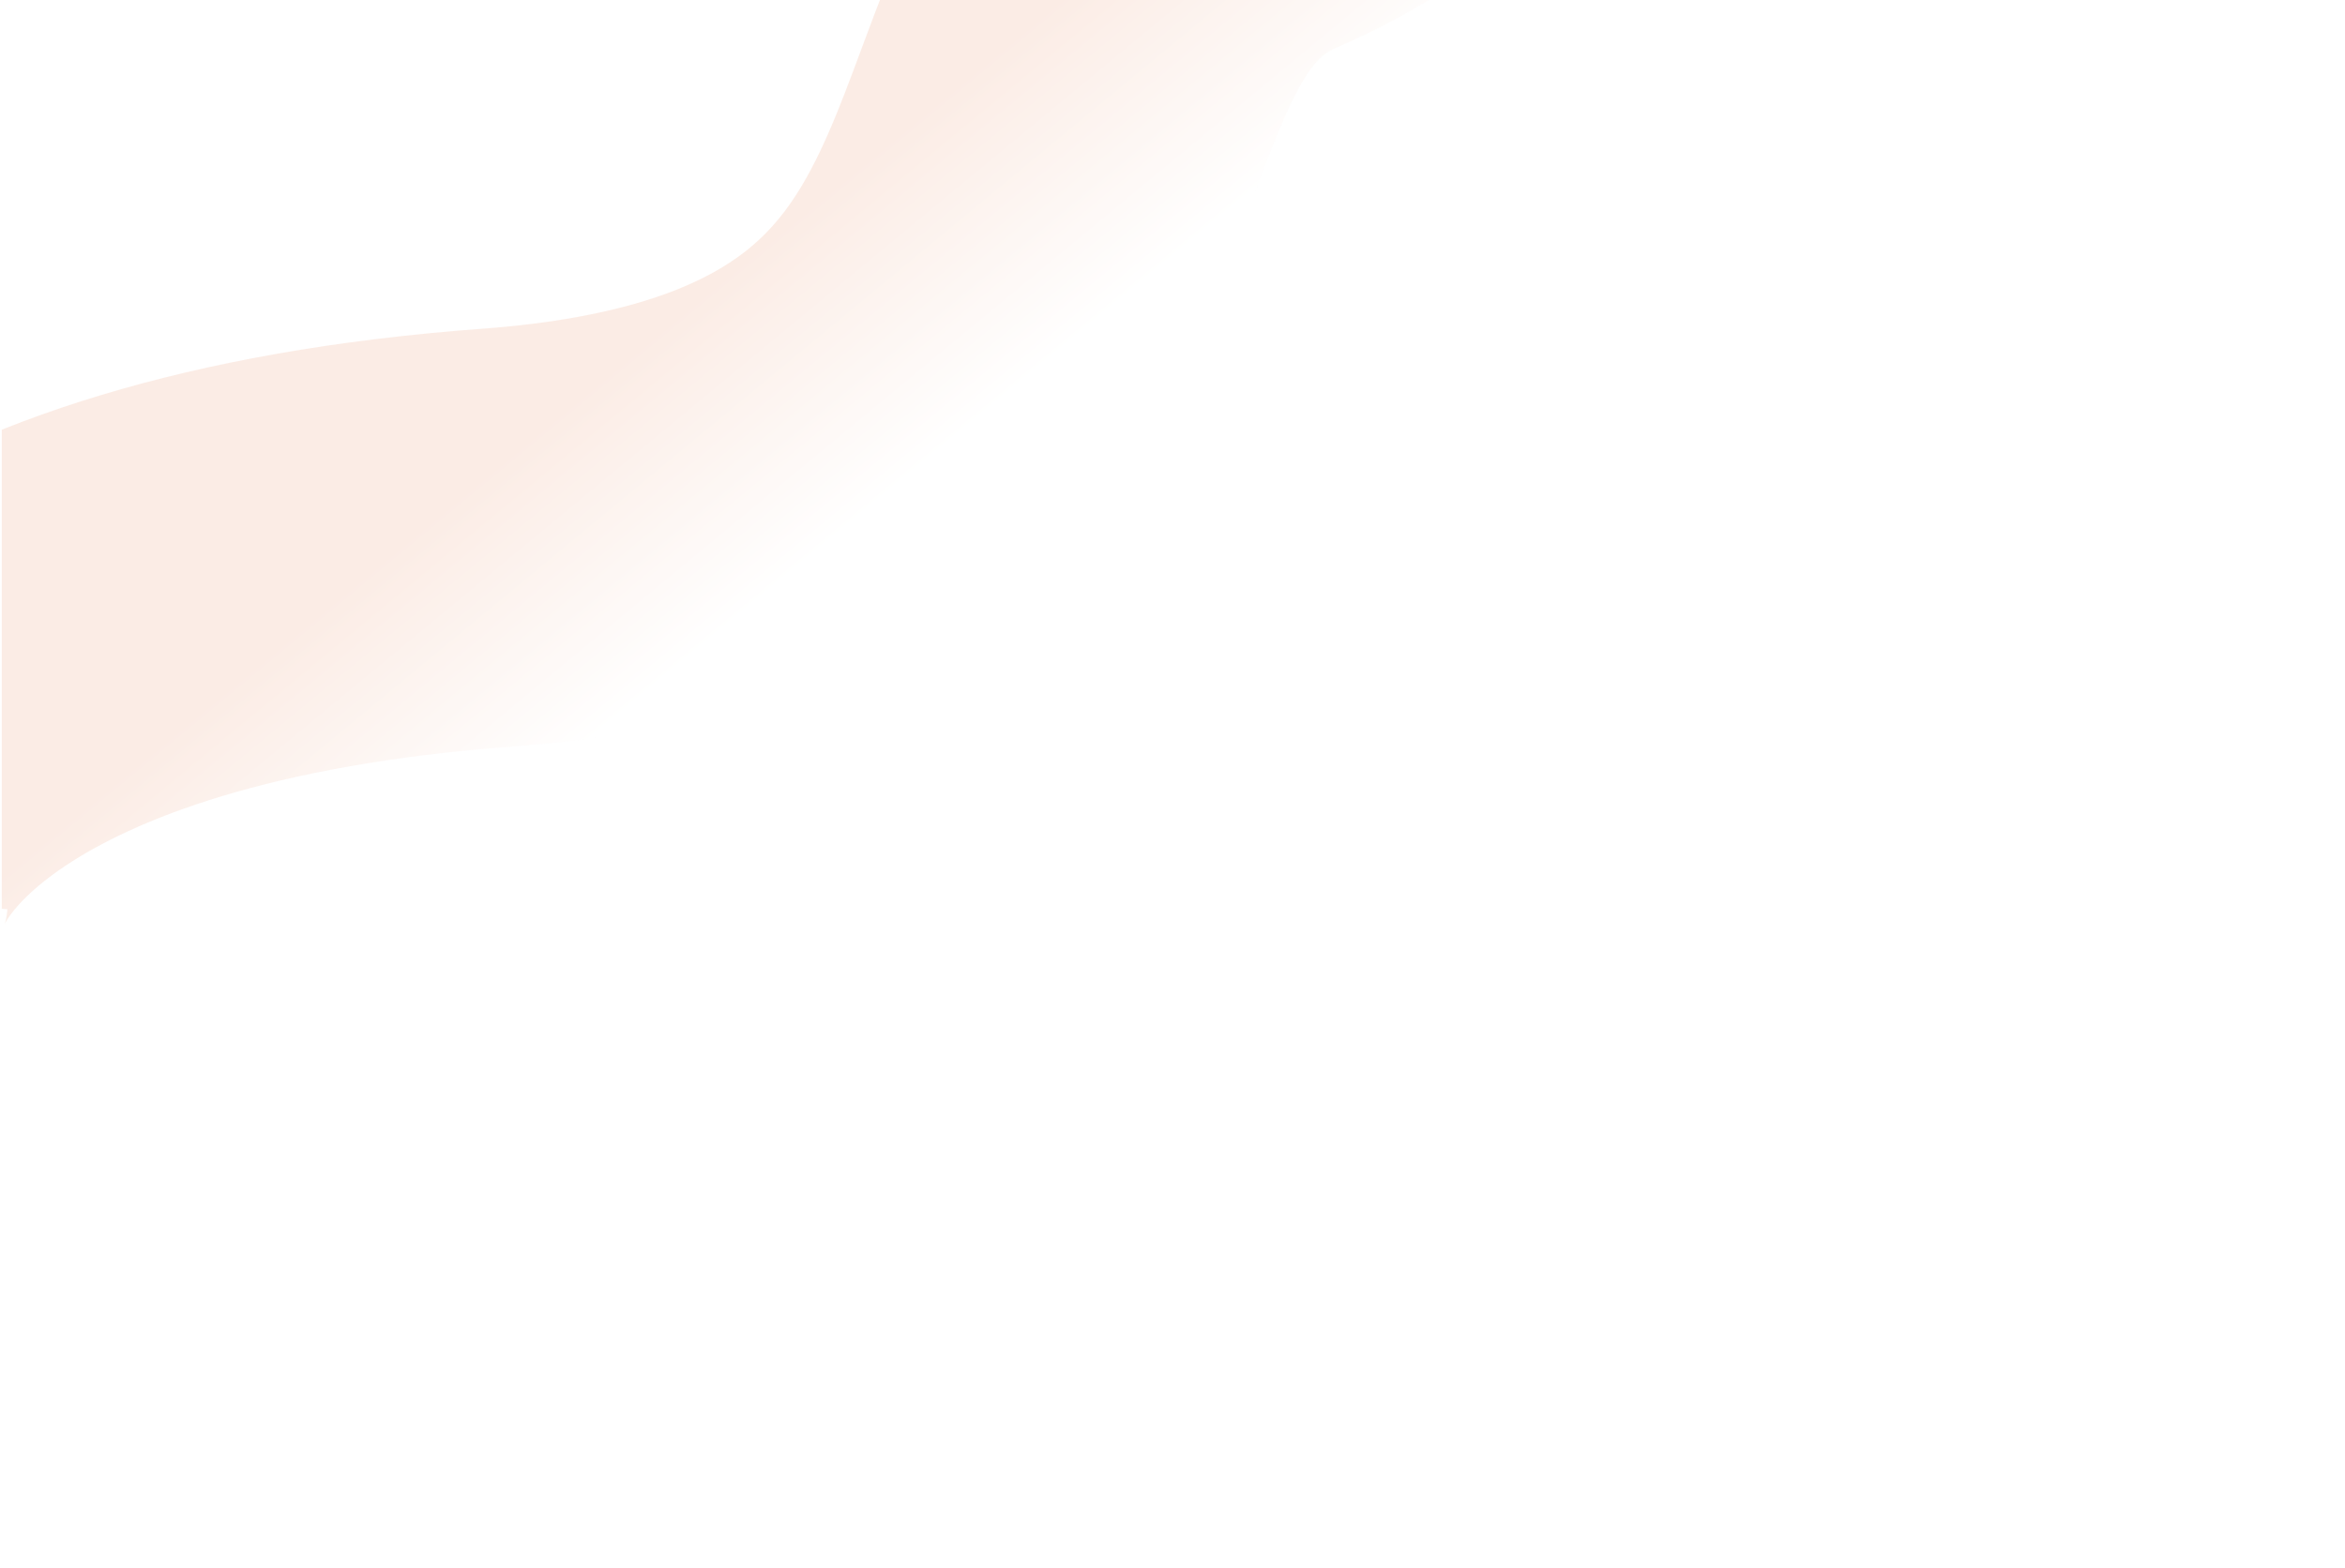 <svg width="1069" height="715" viewBox="0 0 1069 715" fill="none" xmlns="http://www.w3.org/2000/svg">
  <g clip-path="url(#clip0_659_72012)">
  <g opacity="0.3" filter="url(#filter0_f_659_72012)">
  <path d="M674.137 -235.641C685.661 -198.907 681.268 -113.555 571.502 -66.019C434.294 -6.6 534.769 222.439 226.862 245.127C-19.463 263.277 -88.246 360.727 -91.848 407.183" stroke="url(#paint0_linear_659_72012)" stroke-opacity="0.5" stroke-width="191"/>
  </g>
  </g>
  <defs>
  <filter id="filter0_f_659_72012" x="-481.062" y="-558.227" width="1549.04" height="1273.11" filterUnits="userSpaceOnUse" color-interpolation-filters="sRGB">
  <feFlood flood-opacity="0" result="BackgroundImageFix"/>
  <feBlend mode="normal" in="SourceGraphic" in2="BackgroundImageFix" result="shape"/>
  <feGaussianBlur stdDeviation="147" result="effect1_foregroundBlur_659_72012"/>
  </filter>
  <linearGradient id="paint0_linear_659_72012" x1="333.696" y1="124.786" x2="412.687" y2="220.278" gradientUnits="userSpaceOnUse">
  <stop stop-color="#E58152"/>
  <stop offset="1" stop-color="white"/>
  </linearGradient>
  <clipPath id="clip0_659_72012">
  <rect width="1068" height="715" fill="white" transform="translate(0.699)"/>
  </clipPath>
  </defs>
  </svg>

